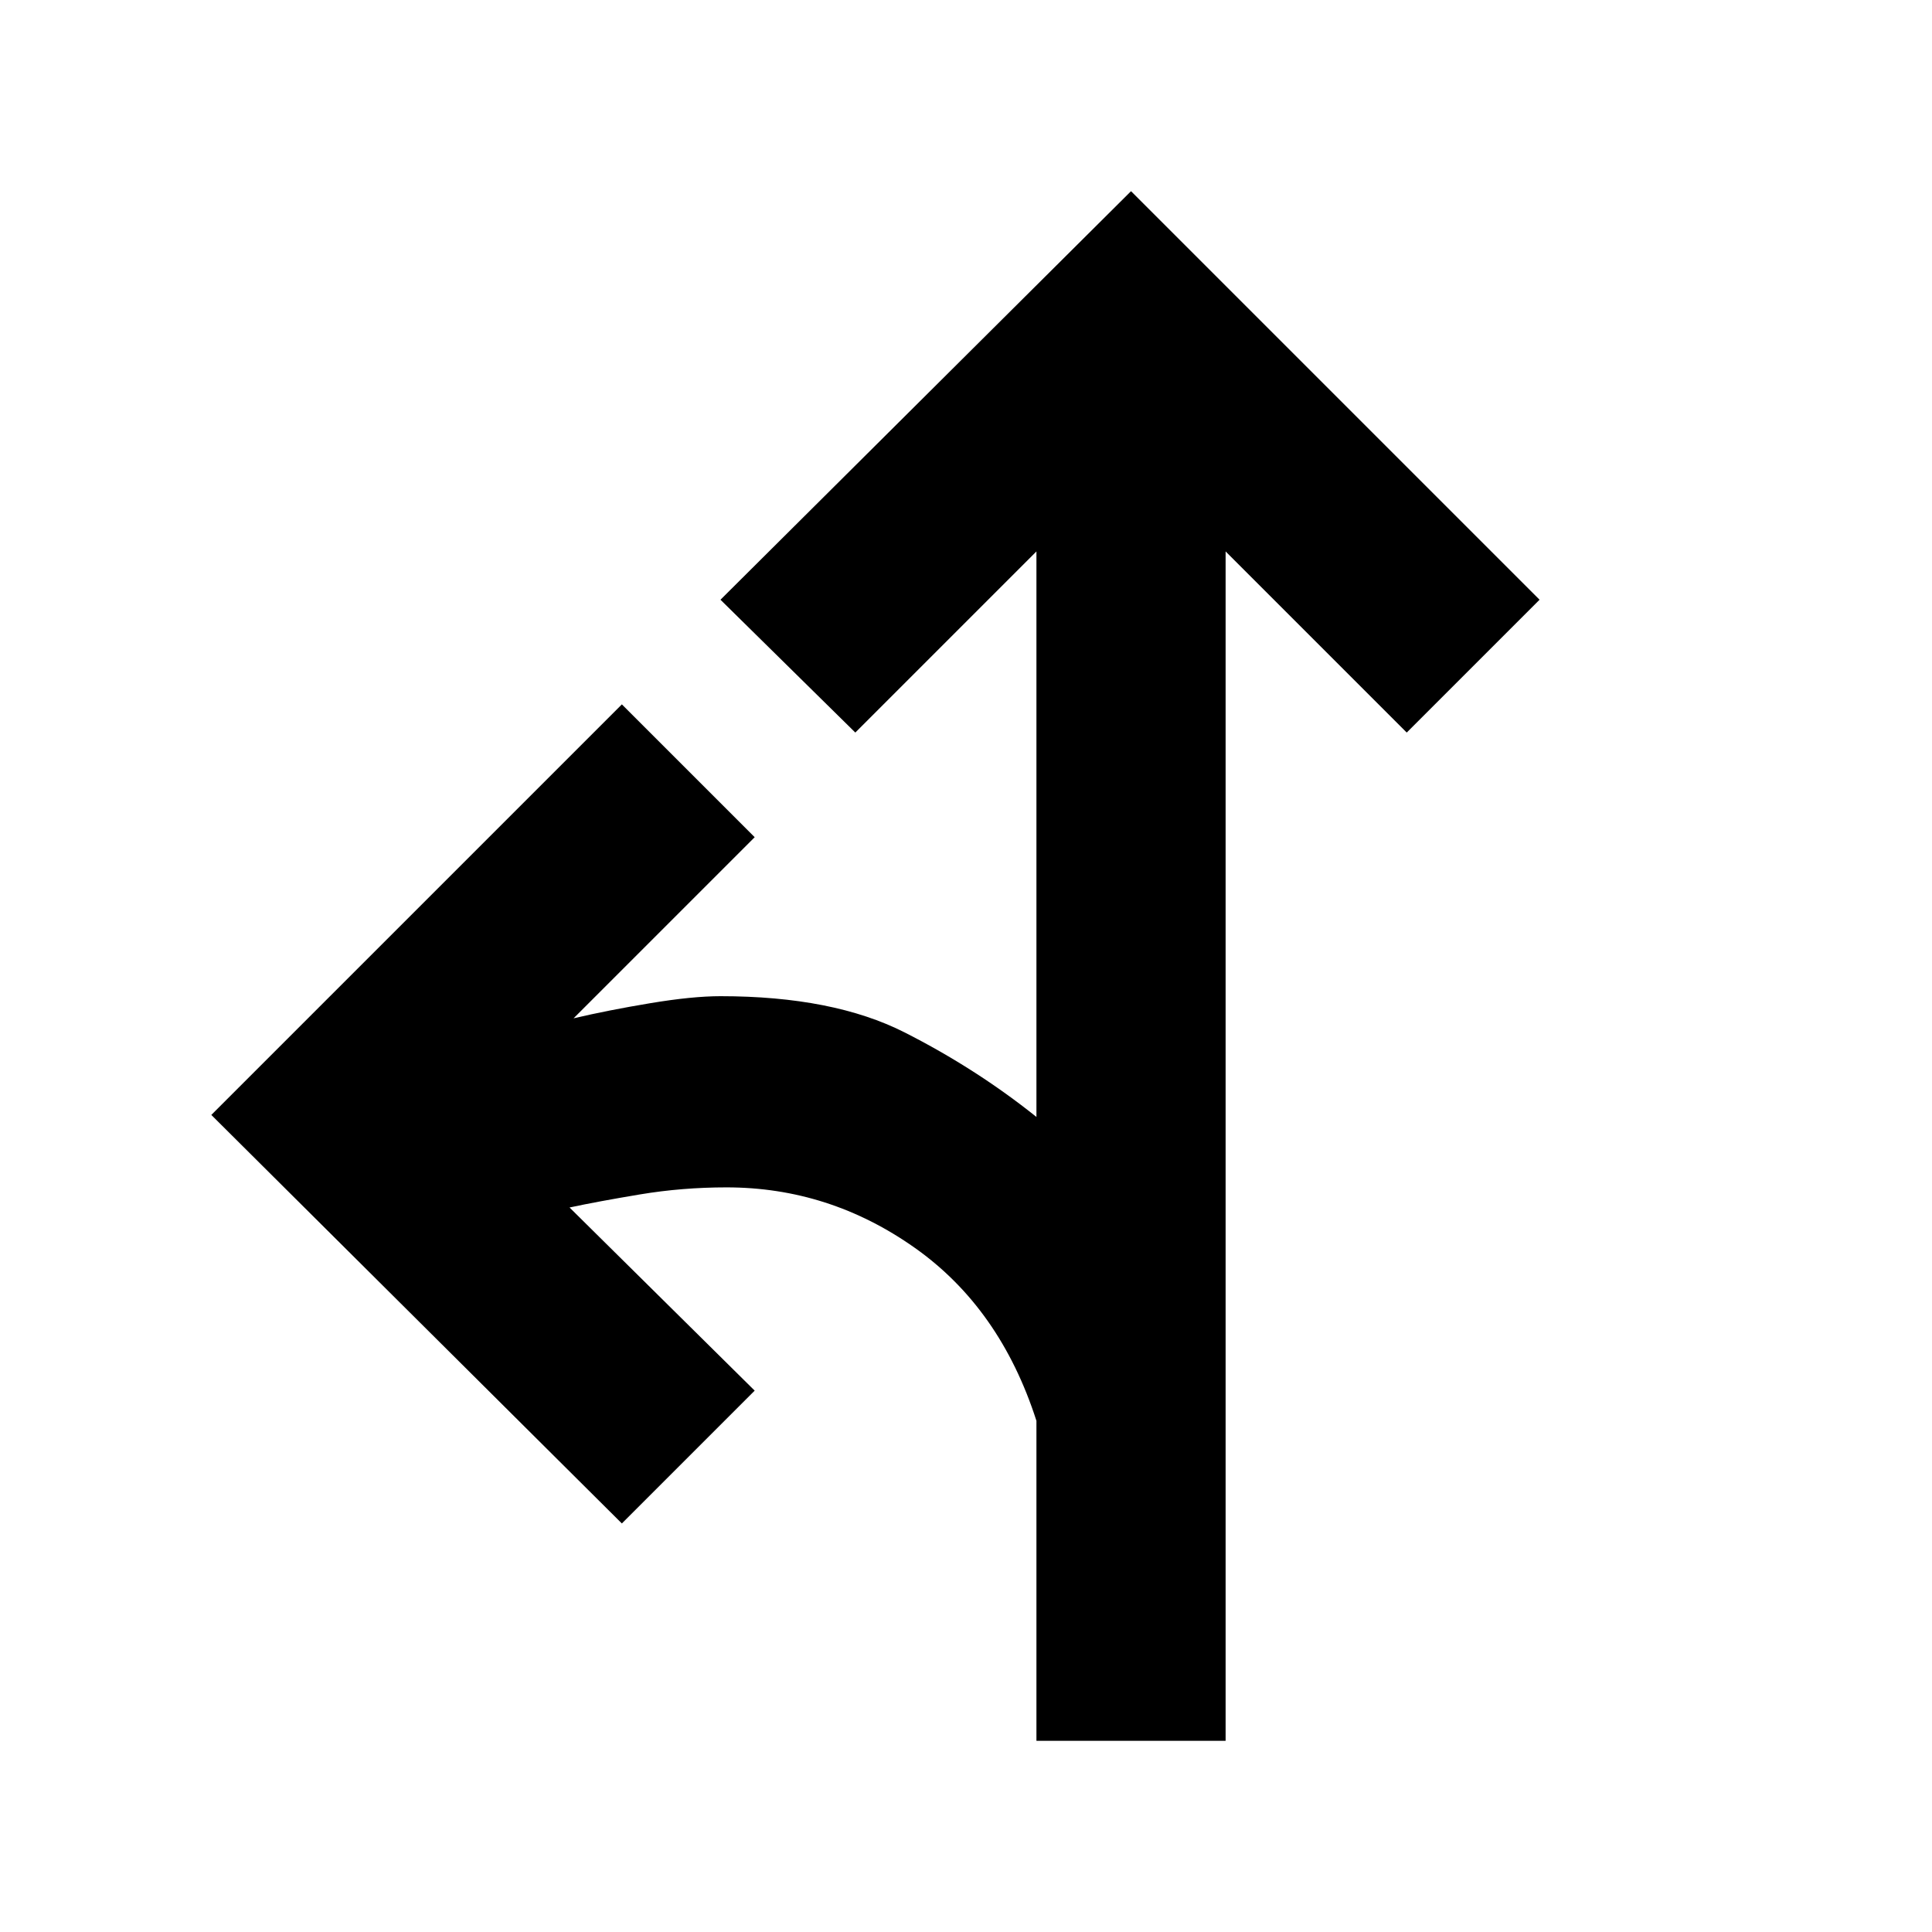 <svg xmlns="http://www.w3.org/2000/svg" height="48" viewBox="0 -960 960 960" width="48"><path d="M515-95v-159q-18-56-60.5-86T361-370q-22 0-43 3.5t-35 6.5l92 91-66 66-204-203 204-204 66 66-90 90q17-4 38-7.5t35-3.5q56 0 91.5 18t65.5 42v-281l-90 90-67-66 204-203 203 203-66 66-90-90v591h-94Z"/></svg>